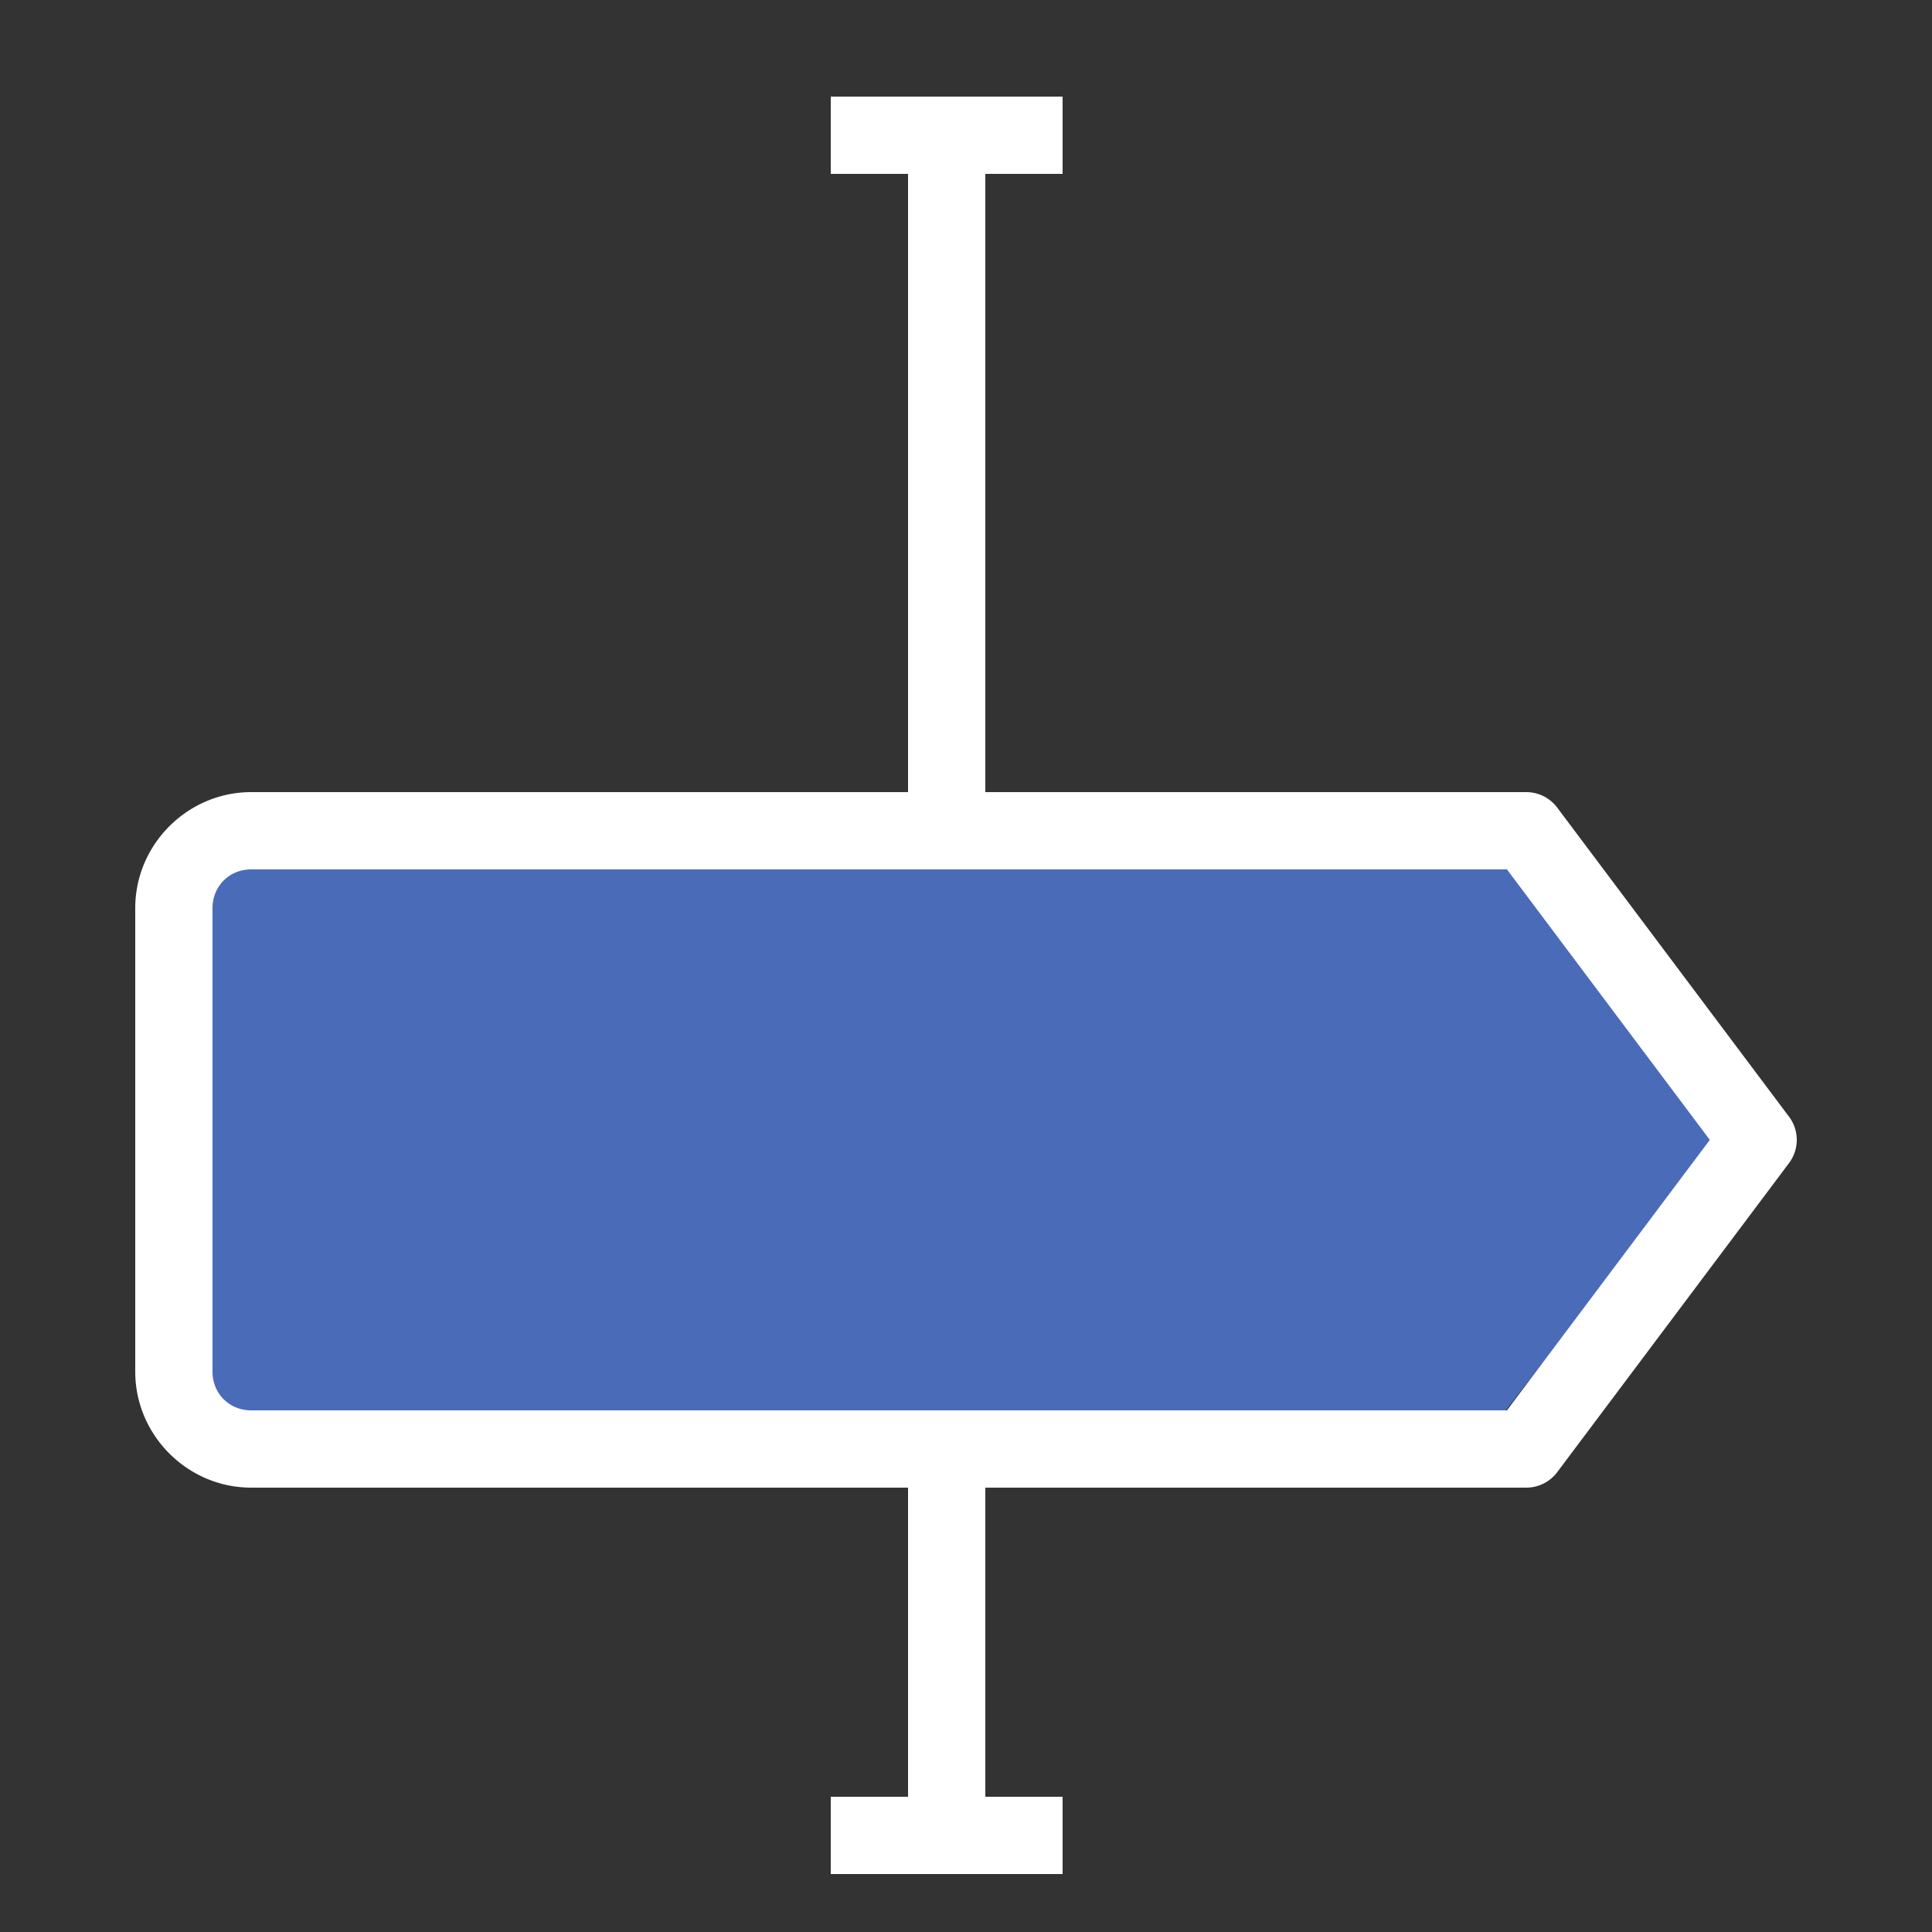 <svg width="50" height="50" fill="none" xmlns="http://www.w3.org/2000/svg"><rect width="100%" height="100%" fill="#333333" stroke="none"/><path d="M5 21v16h33.58L45 28.742 38.58 21H5z" fill="#4A6BB7"/><path d="M3.5 35.5c0 1.645 1.355 3 3 3h17v8h-2v2h6v-2h-2v-8h14a1 1 0 00.8-.4l6-8a1 1 0 000-1.2l-6-8a1 1 0 00-.8-.4h-14v-16h2v-2h-6v2h2v16h-17c-1.645 0-3 1.355-3 3v12zm2 0v-12c0-.565.435-1 1-1H39l5.25 7-5.25 7H6.5c-.565 0-1-.435-1-1z" fill="#fff"/></svg>